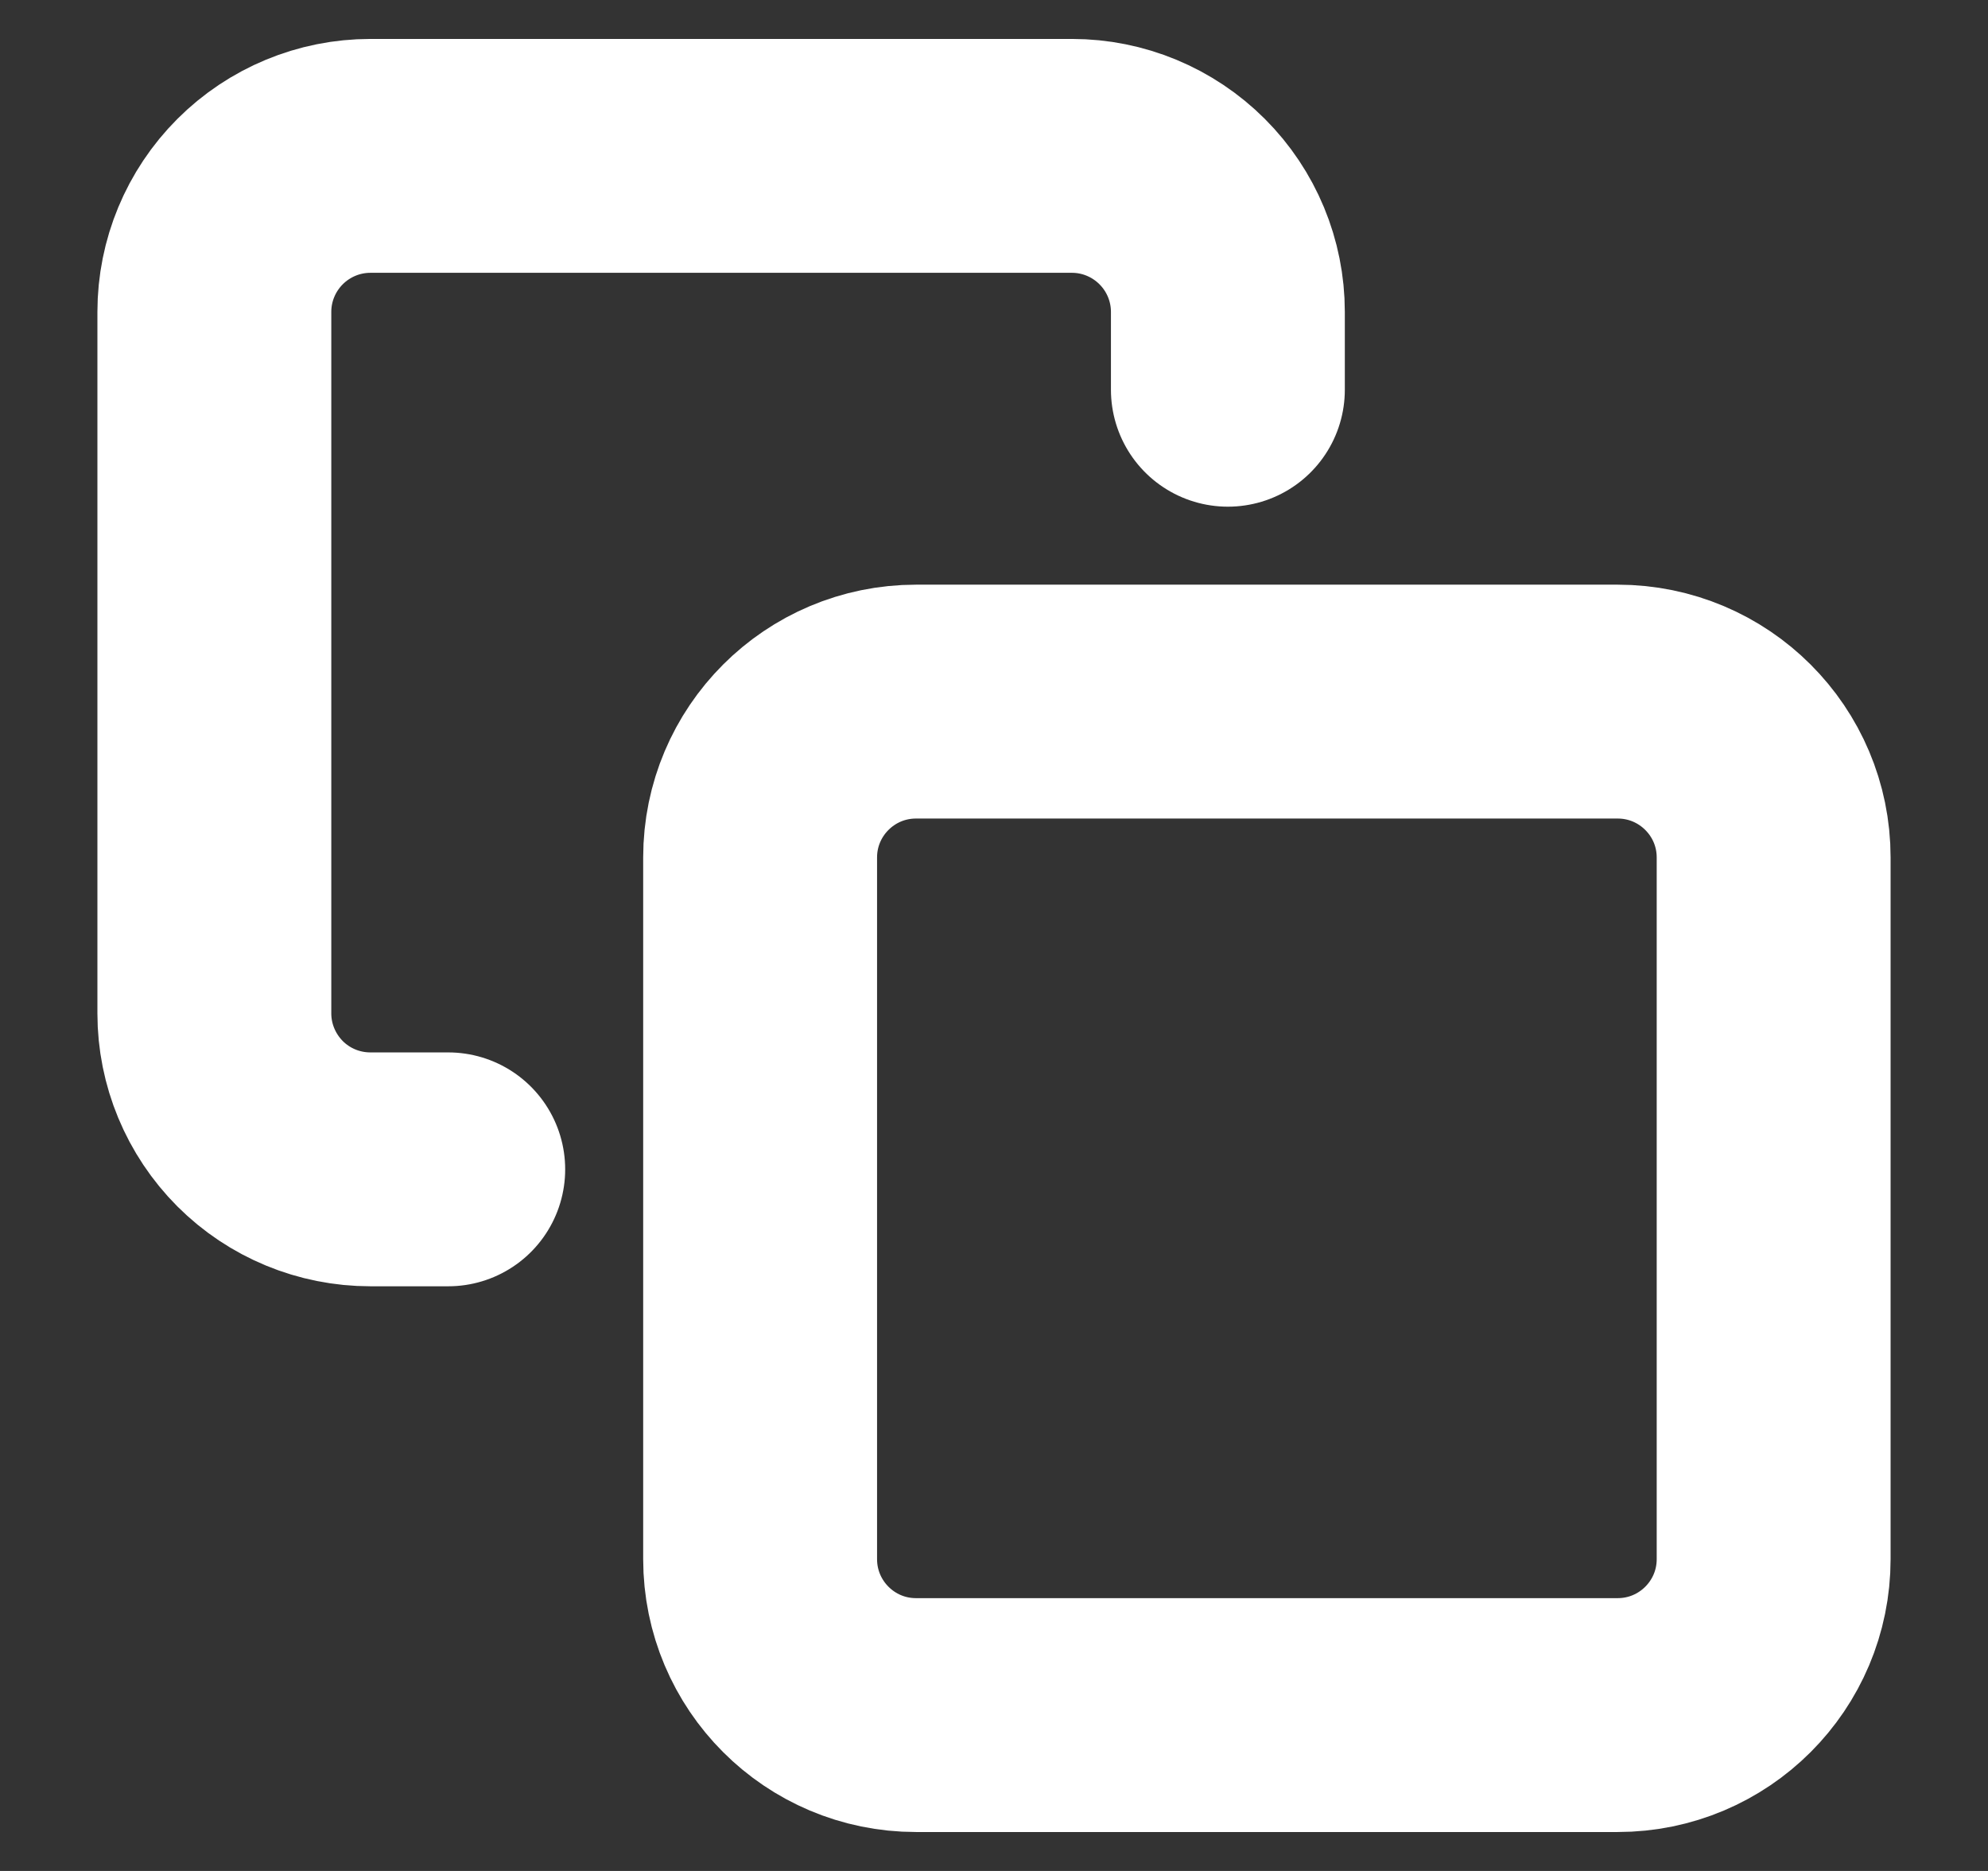 <svg width="17" height="16" viewBox="0 0 17 16" fill="none" xmlns="http://www.w3.org/2000/svg">
<rect x="0" y="0" width="17" height="16" fill="#333333" stroke="none"/>
<g clip-path="url(#clip0_8498_2493)">
<path d="M13.833 6H7.833C7.097 6 6.5 6.597 6.5 7.333V13.333C6.5 14.07 7.097 14.667 7.833 14.667H13.833C14.57 14.667 15.167 14.07 15.167 13.333V7.333C15.167 6.597 14.57 6 13.833 6Z" stroke="white" stroke-width="2" stroke-linecap="round" stroke-linejoin="round"/>
<path d="M3.833 10H3.167C2.813 10 2.474 9.86 2.224 9.61C1.974 9.359 1.833 9.02 1.833 8.667V2.667C1.833 2.313 1.974 1.974 2.224 1.724C2.474 1.474 2.813 1.333 3.167 1.333H9.167C9.52 1.333 9.859 1.474 10.109 1.724C10.359 1.974 10.5 2.313 10.5 2.667V3.333" stroke="white" stroke-width="2" stroke-linecap="round" stroke-linejoin="round"/>
</g>
<defs>
<clipPath id="clip0_8498_2493">
<rect width="16" height="16" fill="white" transform="translate(0.5)"/>
</clipPath>
</defs>
</svg>
